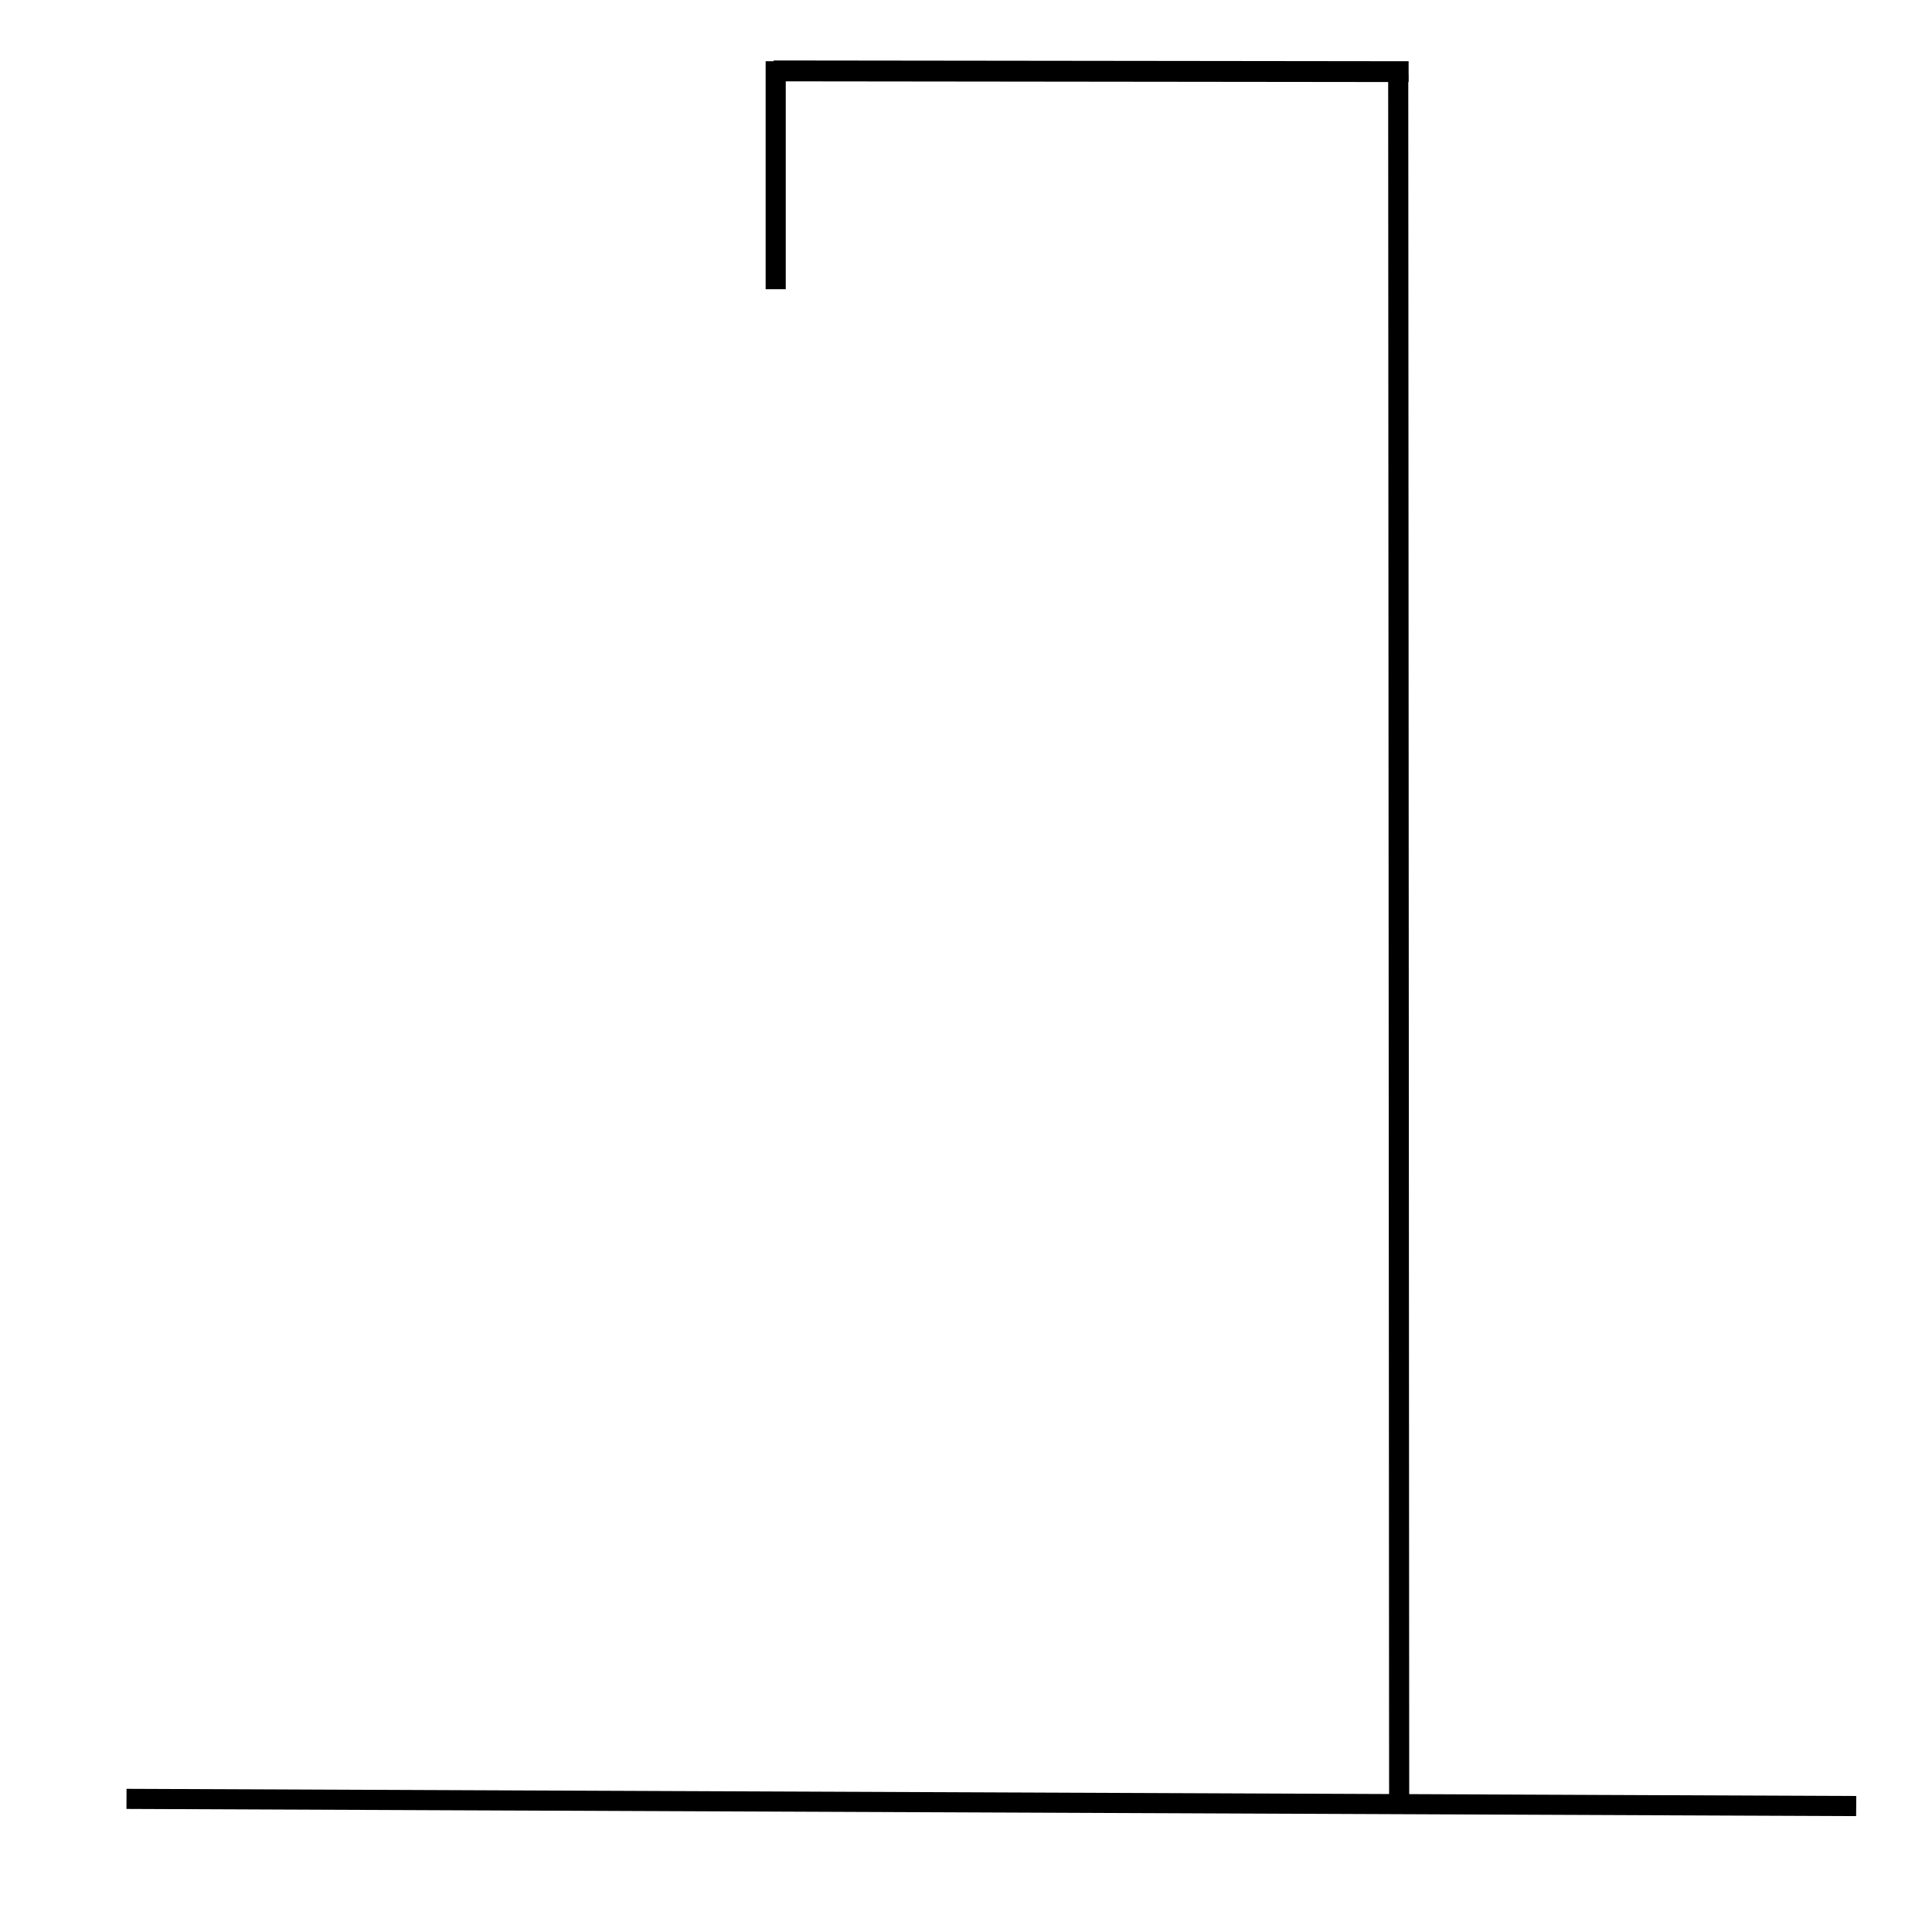 <?xml version="1.0" encoding="UTF-8" standalone="no"?>
<!DOCTYPE svg PUBLIC "-//W3C//DTD SVG 1.1//EN" "http://www.w3.org/Graphics/SVG/1.1/DTD/svg11.dtd">
<svg version="1.1" xmlns="http://www.w3.org/2000/svg" xmlns:xlink="http://www.w3.org/1999/xlink" preserveAspectRatio="xMidYMid meet" viewBox="0 0 640 640" width="640" height="640"><defs><path d="M255.63 63.42L255.63 63.42L255.63 93.8L255.63 93.8L255.63 63.42Z" id="areujRAh9"></path><path d="M255.63 22.28L258.29 22.28L258.29 93.8L255.63 93.8L255.63 22.28Z" id="ddfUjSysI"></path><path d="M258.29 24.94L258.29 22.03L464.62 22.28L464.62 25.18L258.29 24.94Z" id="csatk3O4B"></path><path d="M464.82 595.63L462.16 595.63L461.85 26.65L464.51 26.64L464.82 595.63Z" id="a1WN0UlFC6"></path><path d="M612.9 596.94L612.88 599.6L43.9 597.24L43.91 594.58L612.9 596.94Z" id="aYpLMp9G"></path></defs><g><g><g><use xlink:href="#areujRAh9" opacity="1" fill="#12faac" fill-opacity="1"></use></g><g><use xlink:href="#ddfUjSysI" opacity="1" fill="#000000" fill-opacity="1"></use><g><use xlink:href="#ddfUjSysI" opacity="1" fill-opacity="0" stroke="#000000" stroke-width="4" stroke-opacity="1"></use></g></g><g><use xlink:href="#csatk3O4B" opacity="1" fill="#000000" fill-opacity="1"></use><g><use xlink:href="#csatk3O4B" opacity="1" fill-opacity="0" stroke="#000000" stroke-width="4" stroke-opacity="1"></use></g></g><g><use xlink:href="#a1WN0UlFC6" opacity="1" fill="#000000" fill-opacity="1"></use><g><use xlink:href="#a1WN0UlFC6" opacity="1" fill-opacity="0" stroke="#000000" stroke-width="4" stroke-opacity="1"></use></g></g><g><use xlink:href="#aYpLMp9G" opacity="1" fill="#000000" fill-opacity="1"></use><g><use xlink:href="#aYpLMp9G" opacity="1" fill-opacity="0" stroke="#000000" stroke-width="4" stroke-opacity="1"></use></g></g></g></g></svg>